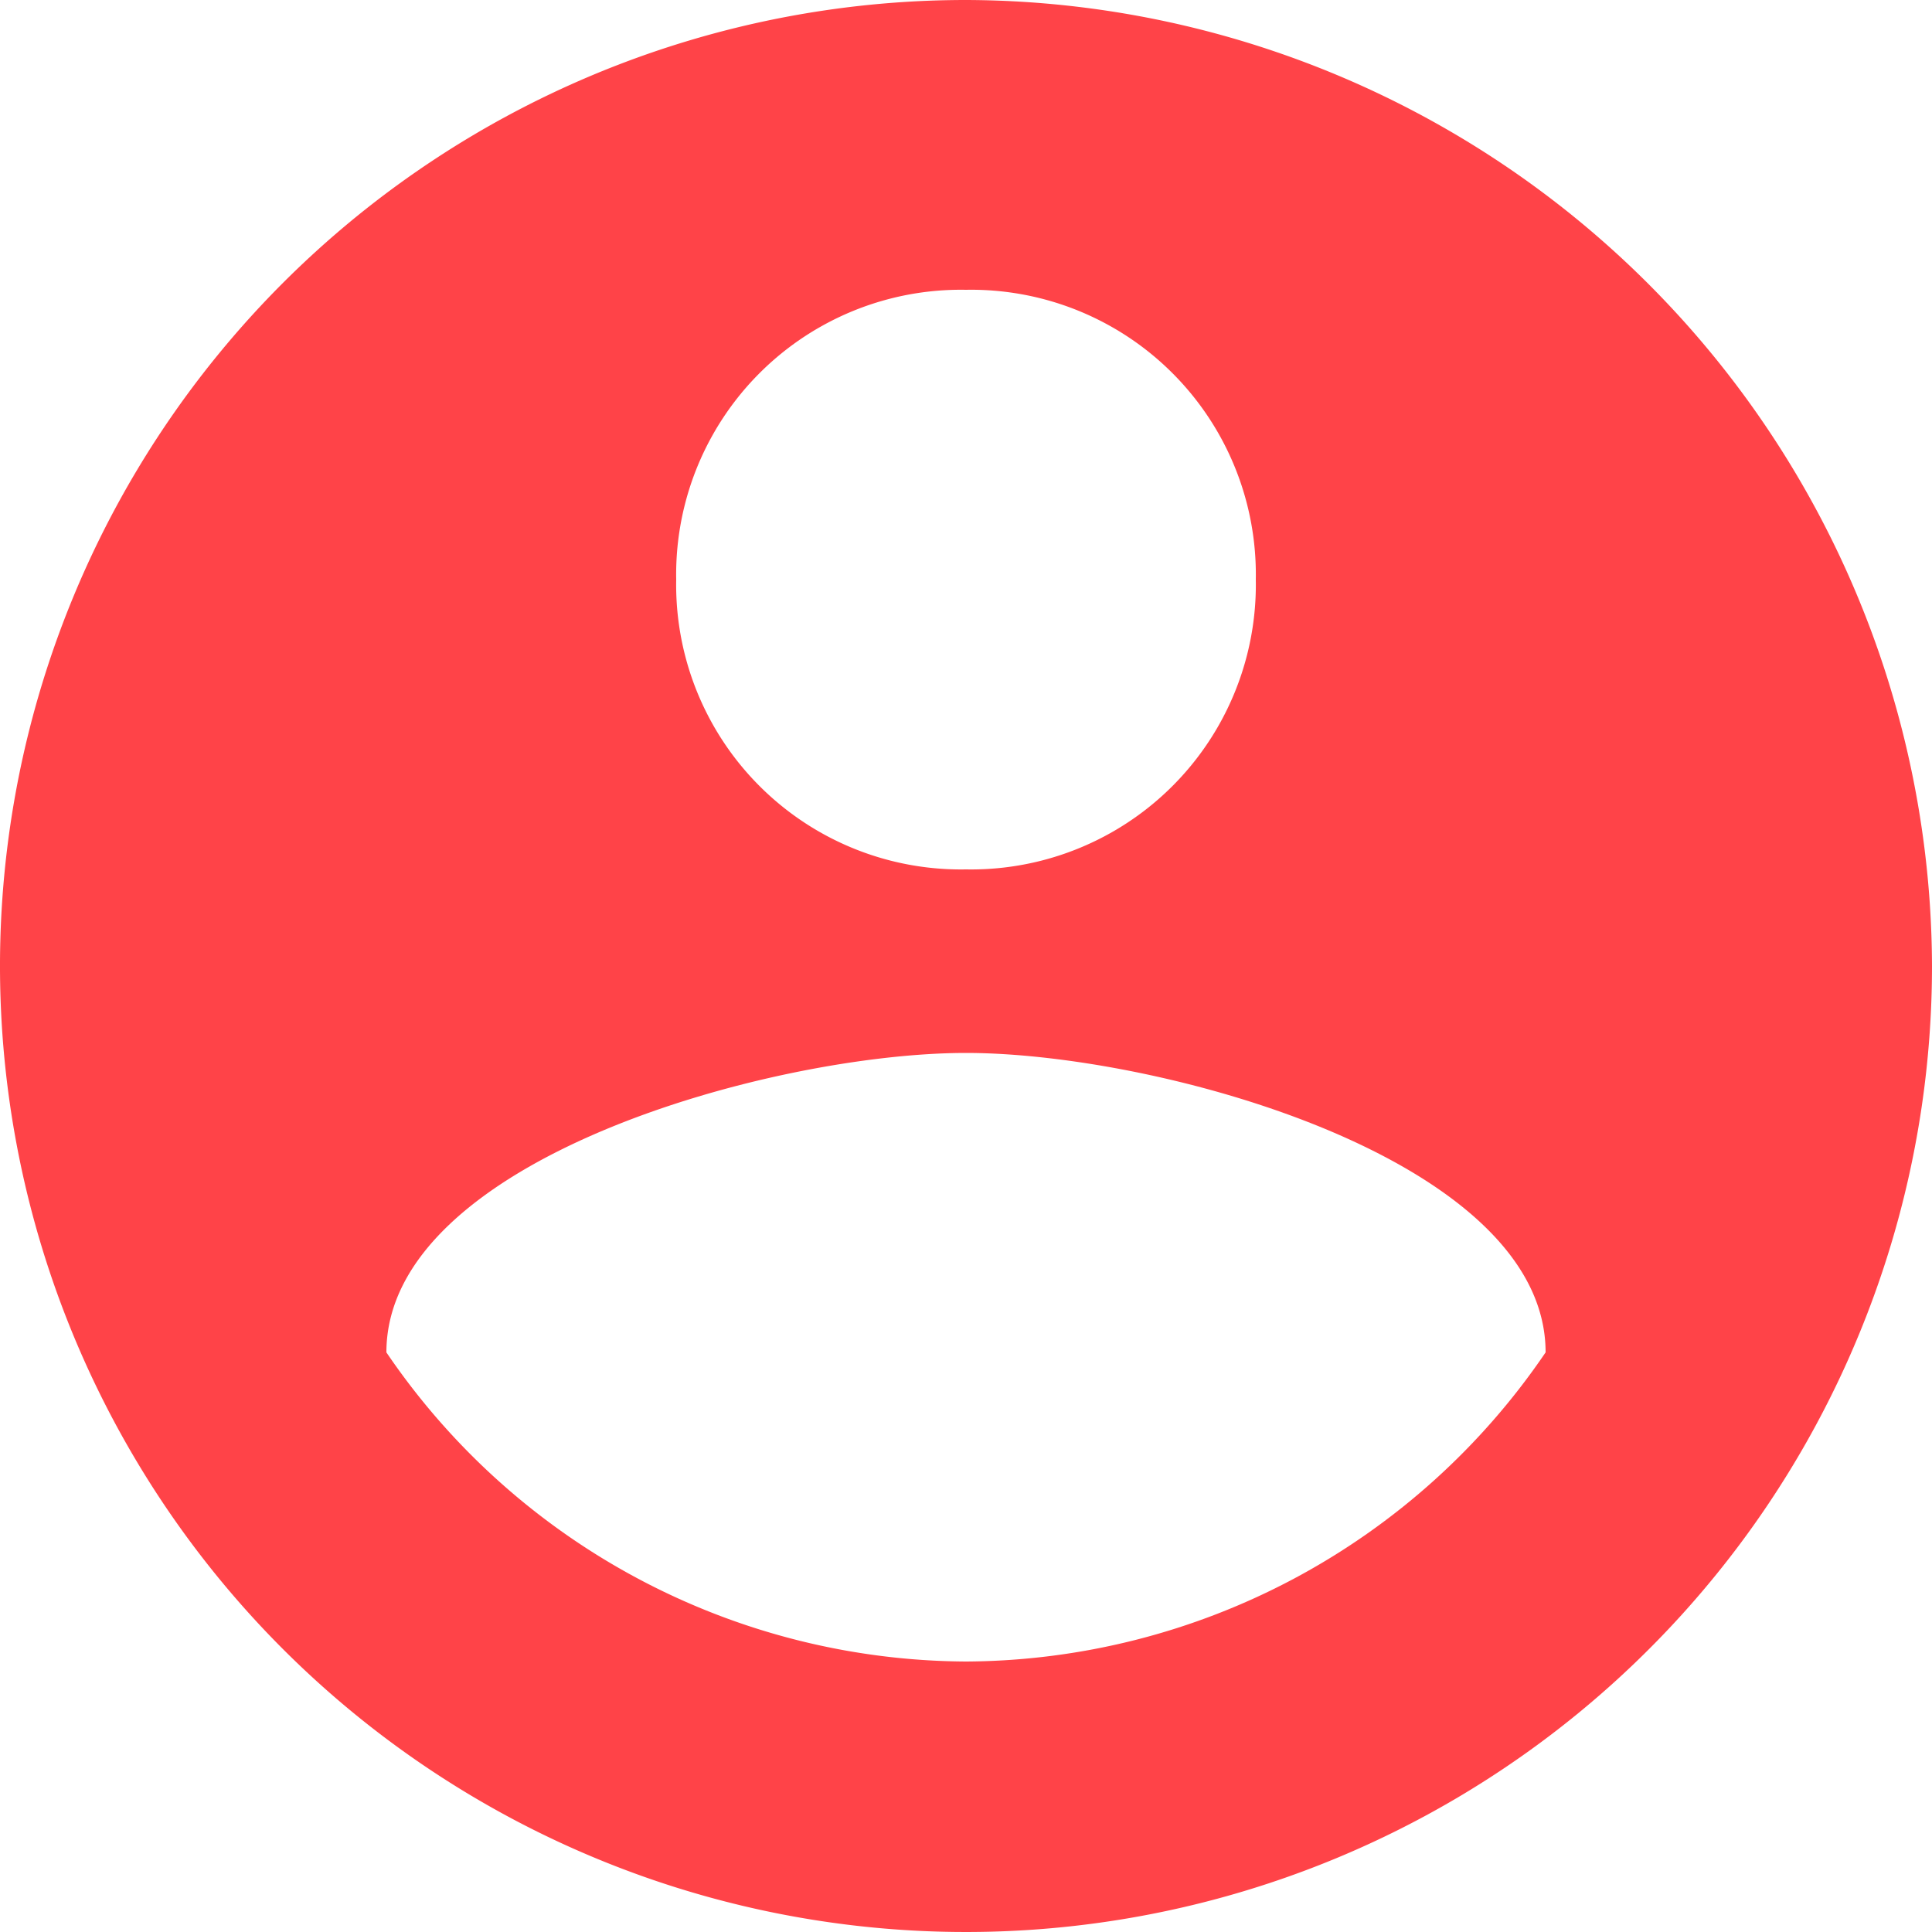 <svg xmlns="http://www.w3.org/2000/svg" width="38" height="38" viewBox="0 0 38 38"><defs><style>.a{fill:#ff4348;}</style></defs><g transform="translate(1003 -134)"><g transform="translate(-1003 134)"><path class="a" d="M19,0A19,19,0,1,0,38,19,19.056,19.056,0,0,0,19,0Zm0,5.7a5.6,5.6,0,0,1,5.7,5.7A5.6,5.6,0,0,1,19,17.1a5.6,5.6,0,0,1-5.7-5.7A5.6,5.6,0,0,1,19,5.7Zm0,26.98A13.861,13.861,0,0,1,7.6,26.6c0-3.8,7.6-5.89,11.4-5.89S30.4,22.8,30.4,26.6A13.862,13.862,0,0,1,19,32.68Z"/></g></g></svg>